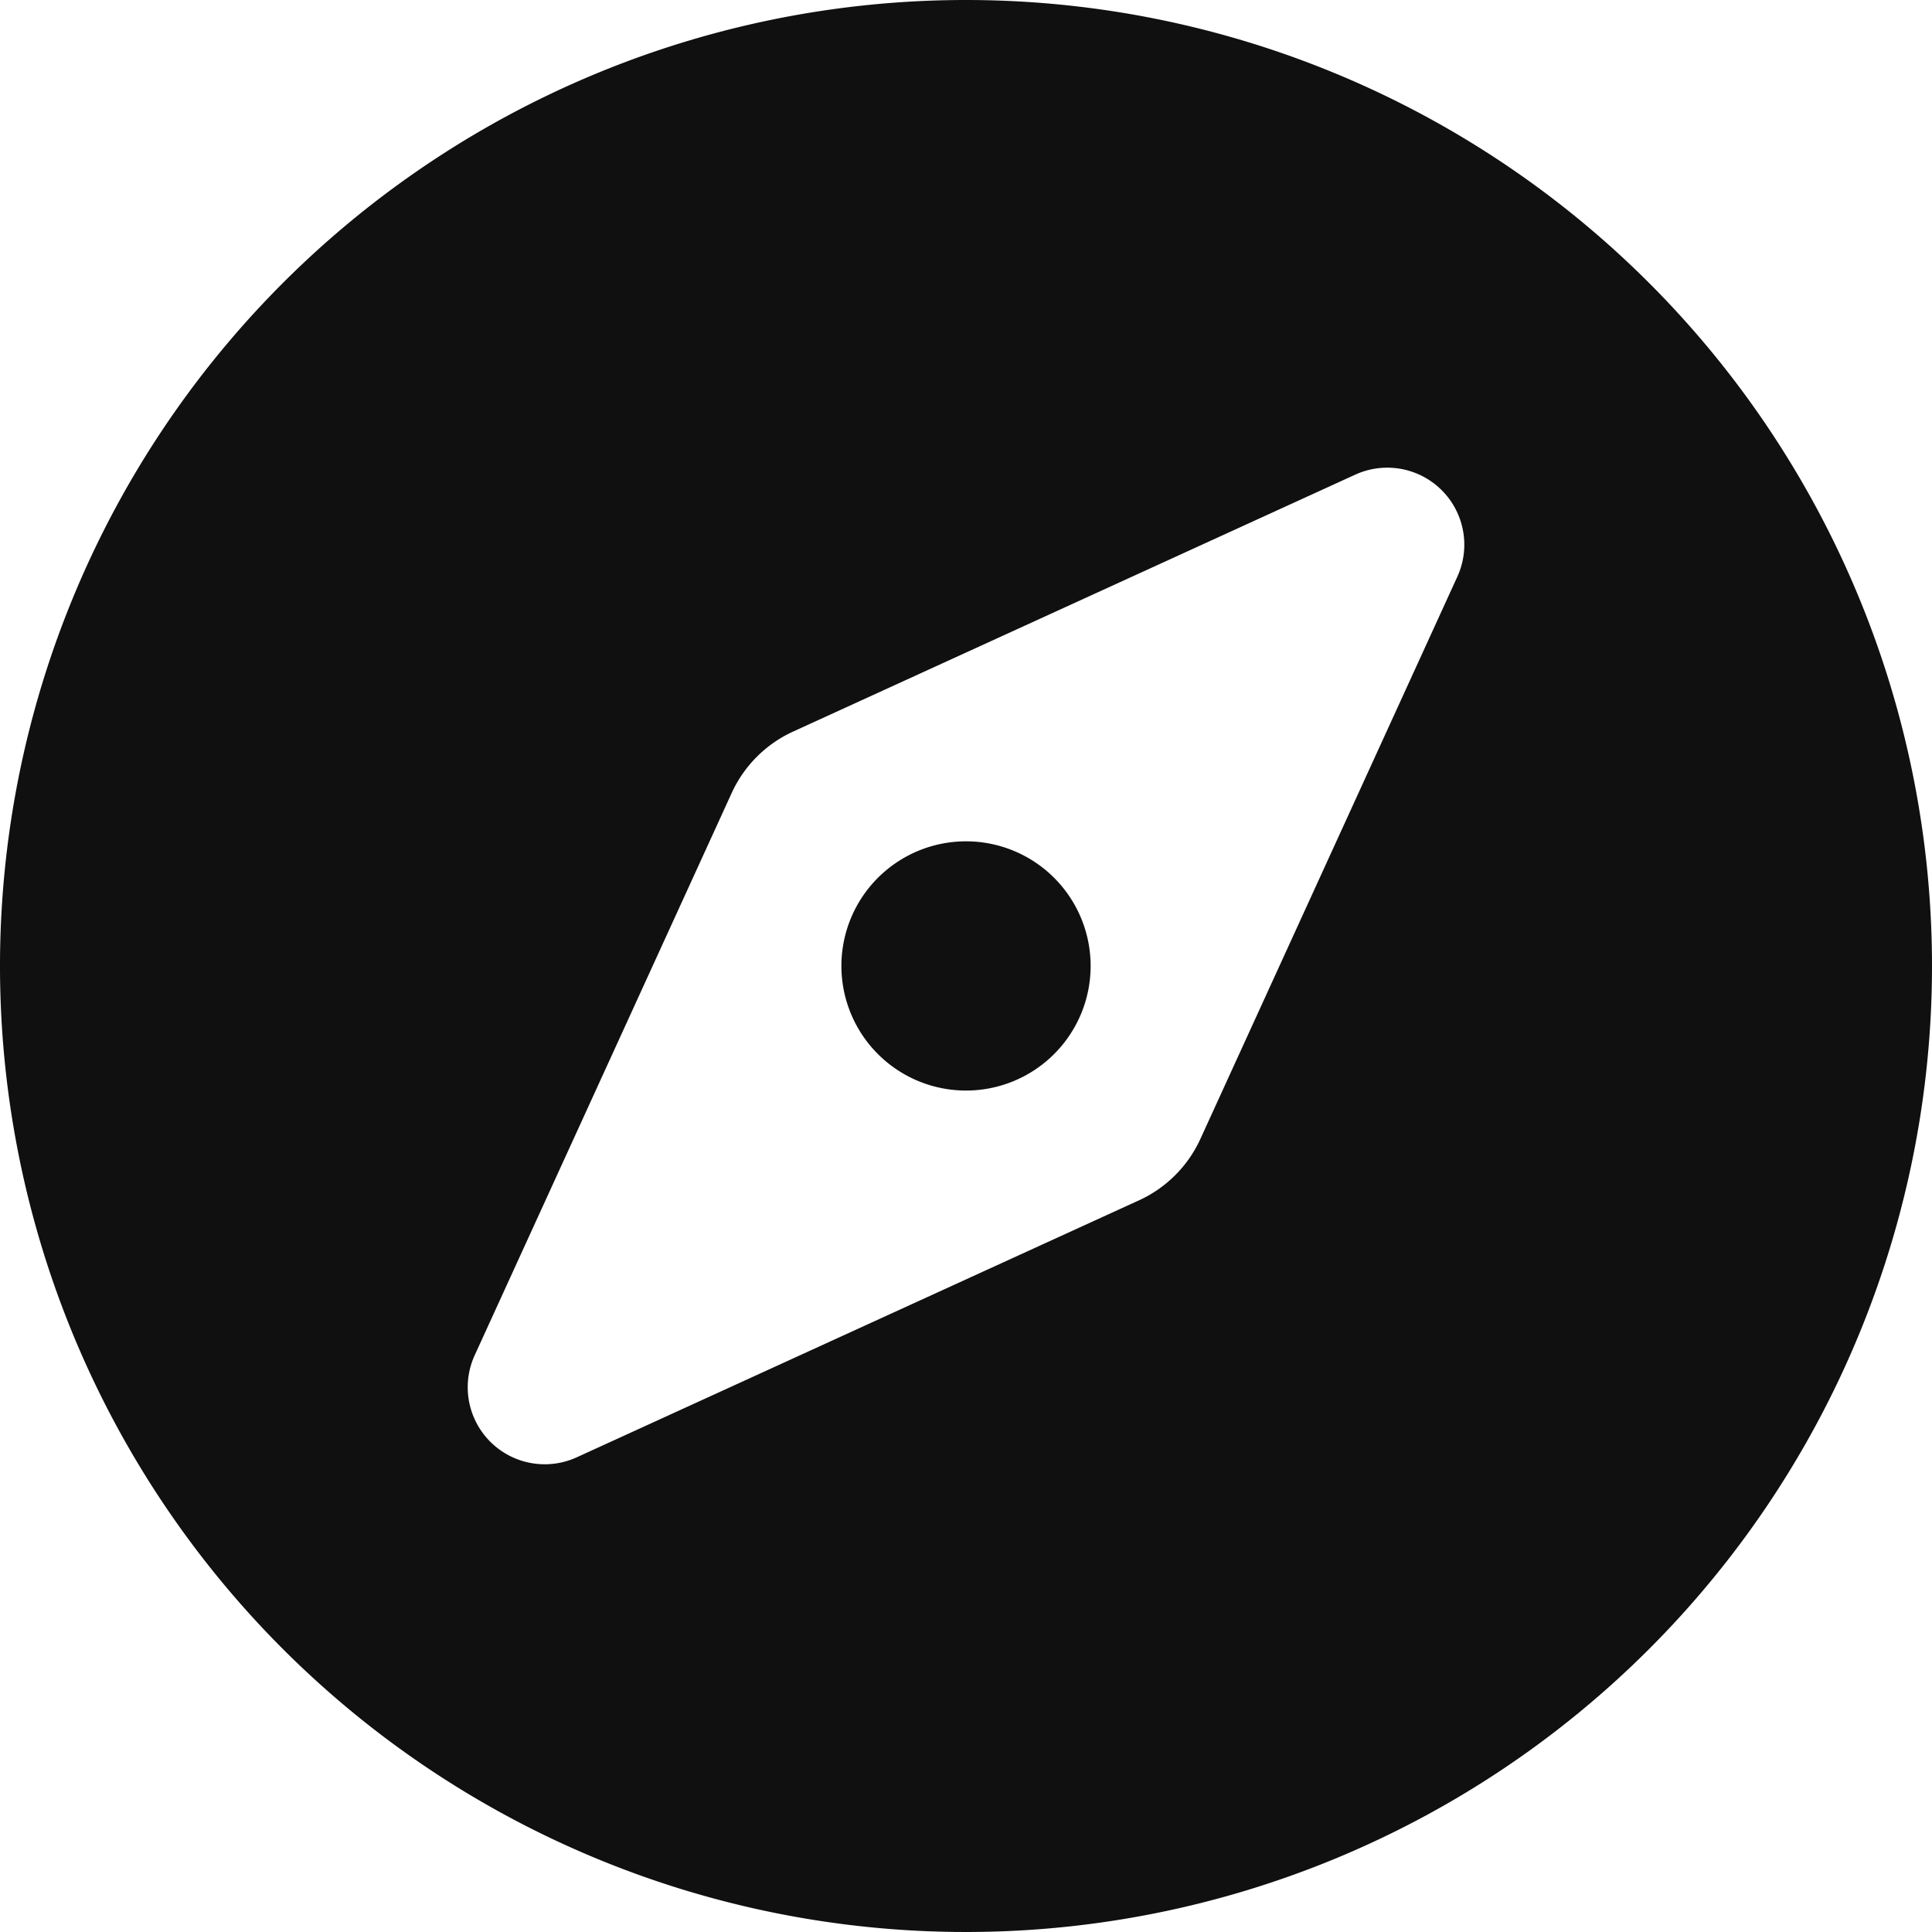 <svg xmlns="http://www.w3.org/2000/svg" width="50" height="50" viewBox="0 0 50 50">
    <path fill="#101010" d="M22.72 23.281a3.225 3.225 0 1 0 4.561 0 3.225 3.225 0 0 0-4.561 0zM25 .563a25 25 0 1 0 25 25 25 25 0 0 0-25-25zm12.716 14.924l-6.65 14.551a3.22 3.22 0 0 1-1.59 1.59l-14.55 6.65a1.993 1.993 0 0 1-2.641-2.641l6.651-14.551a3.22 3.22 0 0 1 1.59-1.59l14.55-6.65a1.993 1.993 0 0 1 2.64 2.641z" transform="translate(0 -.563)"/>
</svg>
